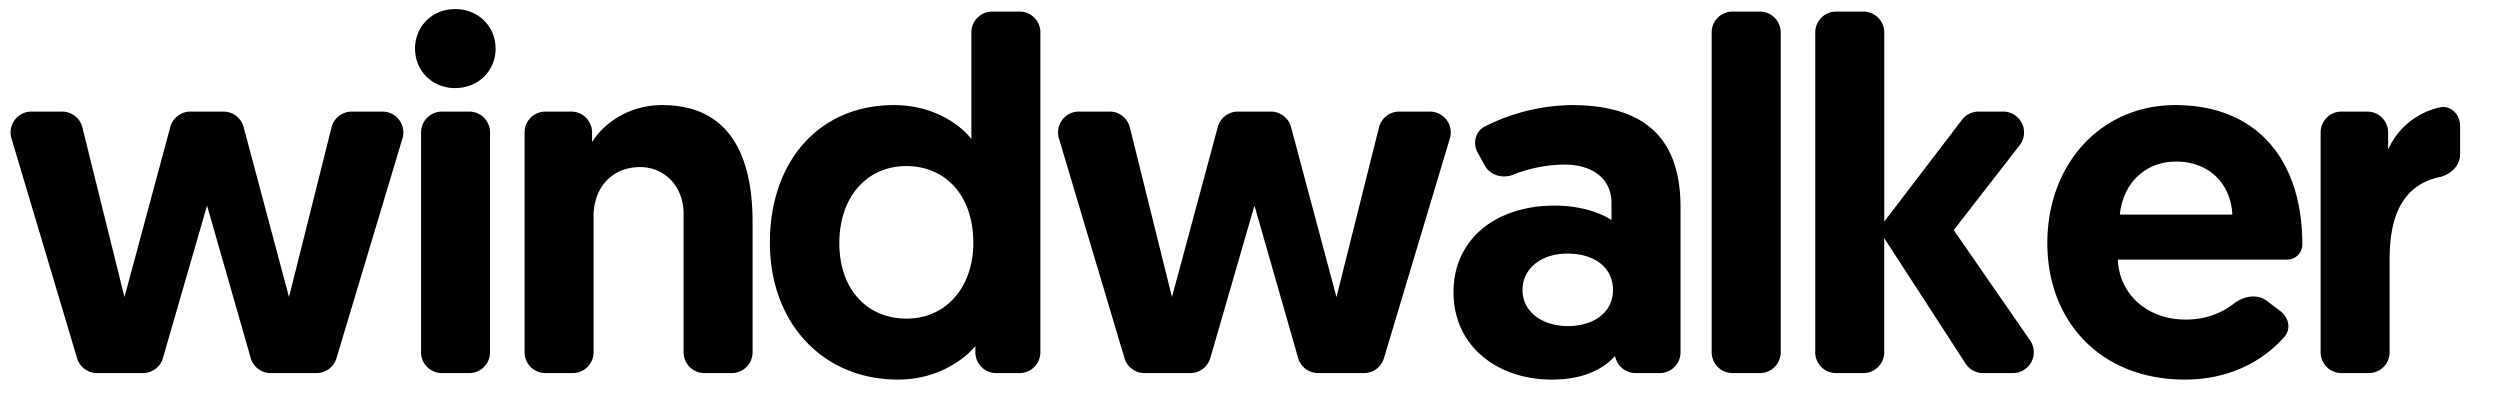 <svg class="w-40 -mt-1 h-auto text-primary-400" fill="none" xmlns="http://www.w3.org/2000/svg" viewBox="0 0 60 10"><path d="M6.016 8.592a.5.5 0 00.48.362h1.1a.5.5 0 00.479-.356l1.584-5.276a.5.5 0 00-.48-.644h-.737a.5.5 0 00-.485.379L6.936 7.13 5.847 3.05a.5.5 0 00-.483-.372H4.57a.5.5 0 00-.483.37l-1.1 4.082-1.01-4.072a.5.5 0 00-.485-.38H.755a.5.5 0 00-.48.643L1.85 8.597a.5.5 0 00.48.357h1.1a.5.5 0 00.48-.36l1.059-3.66 1.048 3.658zM10.105 8.454a.5.5 0 00.5.5h.656a.5.5 0 00.5-.5V3.178a.5.5 0 00-.5-.5h-.655a.5.5 0 00-.5.5v5.276zm-.144-7.288c0 .54.42.948.96.948.553 0 .973-.408.973-.948s-.42-.948-.973-.948c-.54 0-.96.408-.96.948zM15.89 2.522c-.816 0-1.416.456-1.68.888v-.232a.5.5 0 00-.5-.5h-.62a.5.5 0 00-.5.5v5.276a.5.5 0 00.5.5h.656a.5.5 0 00.5-.5V5.186c0-.672.432-1.176 1.116-1.176.564 0 1.044.432 1.044 1.128v3.316a.5.5 0 00.5.5h.656a.5.5 0 00.5-.5V5.33c0-1.332-.384-2.808-2.172-2.808zM24.97.778a.5.5 0 00-.5-.5h-.657a.5.5 0 00-.5.5v2.56c-.156-.216-.78-.816-1.86-.816-1.8 0-2.976 1.356-2.976 3.3 0 1.932 1.272 3.288 3.072 3.288 1.068 0 1.692-.6 1.86-.804v.148a.5.5 0 00.5.5h.56a.5.5 0 00.5-.5V.778zM23.36 5.834c0 .996-.6 1.812-1.608 1.812-.936 0-1.608-.696-1.608-1.812 0-1.092.648-1.848 1.608-1.848.912 0 1.608.672 1.608 1.848zM31.155 8.592a.5.5 0 00.48.362h1.1a.5.5 0 00.479-.356l1.583-5.276a.5.5 0 00-.479-.644h-.737a.5.5 0 00-.485.379L32.075 7.13l-1.09-4.08a.5.5 0 00-.482-.372h-.793a.5.5 0 00-.483.37l-1.1 4.082-1.01-4.072a.5.5 0 00-.486-.38h-.738a.5.5 0 00-.479.643l1.574 5.276a.5.5 0 00.48.357h1.099a.5.5 0 00.48-.36l1.06-3.66 1.048 3.658zM34.884 7.01c0 1.32 1.08 2.1 2.352 2.1.72 0 1.2-.216 1.524-.564l.01.036a.5.5 0 00.483.372h.58a.5.5 0 00.5-.5V4.982c0-1.404-.6-2.46-2.617-2.46a4.74 4.74 0 00-2.08.514c-.23.117-.296.403-.171.629l.168.305c.131.236.425.323.677.225a3.403 3.403 0 011.226-.245c.732 0 1.14.372 1.14.924v.408c-.228-.156-.72-.348-1.356-.348-1.464 0-2.436.84-2.436 2.076zm1.656-.048c0-.516.444-.876 1.08-.876.636 0 1.092.324 1.092.876 0 .528-.456.864-1.08.864-.624 0-1.092-.348-1.092-.864zM41.08 8.454a.5.5 0 00.5.5h.657a.5.5 0 00.5-.5V.778a.5.5 0 00-.5-.5h-.657a.5.5 0 00-.5.5v7.676zM43.565 8.454a.5.5 0 00.5.5h.656a.5.5 0 00.5-.5v-2.74l1.953 3.012a.5.5 0 00.42.228h.717a.5.5 0 00.411-.785L46.89 5.522l1.582-2.037a.5.5 0 00-.395-.807h-.591a.5.5 0 00-.398.197l-1.866 2.443V.778a.5.5 0 00-.5-.5h-.656a.5.5 0 00-.5.5v7.676zM49.136 5.834c0 1.884 1.284 3.276 3.3 3.276 1.217 0 1.995-.57 2.393-1.03.161-.187.102-.46-.095-.609l-.331-.251c-.228-.173-.555-.115-.78.06-.263.205-.647.39-1.163.39-.924 0-1.596-.6-1.632-1.44h4.056a.363.363 0 00.372-.36c0-2.052-1.104-3.348-3.048-3.348-1.788 0-3.072 1.416-3.072 3.312zm1.74-.684c.072-.72.576-1.272 1.356-1.272.756 0 1.308.504 1.344 1.272h-2.7zM59.043 3.022c0-.276-.227-.507-.495-.443a1.776 1.776 0 00-1.233 1.011v-.412a.5.5 0 00-.5-.5h-.62a.5.5 0 00-.5.5v5.276a.5.5 0 00.5.5h.656a.5.5 0 00.5-.5V6.218c0-1.064.332-1.779 1.195-1.967.27-.058.497-.273.497-.549v-.68z" fill="currentColor"/></svg>